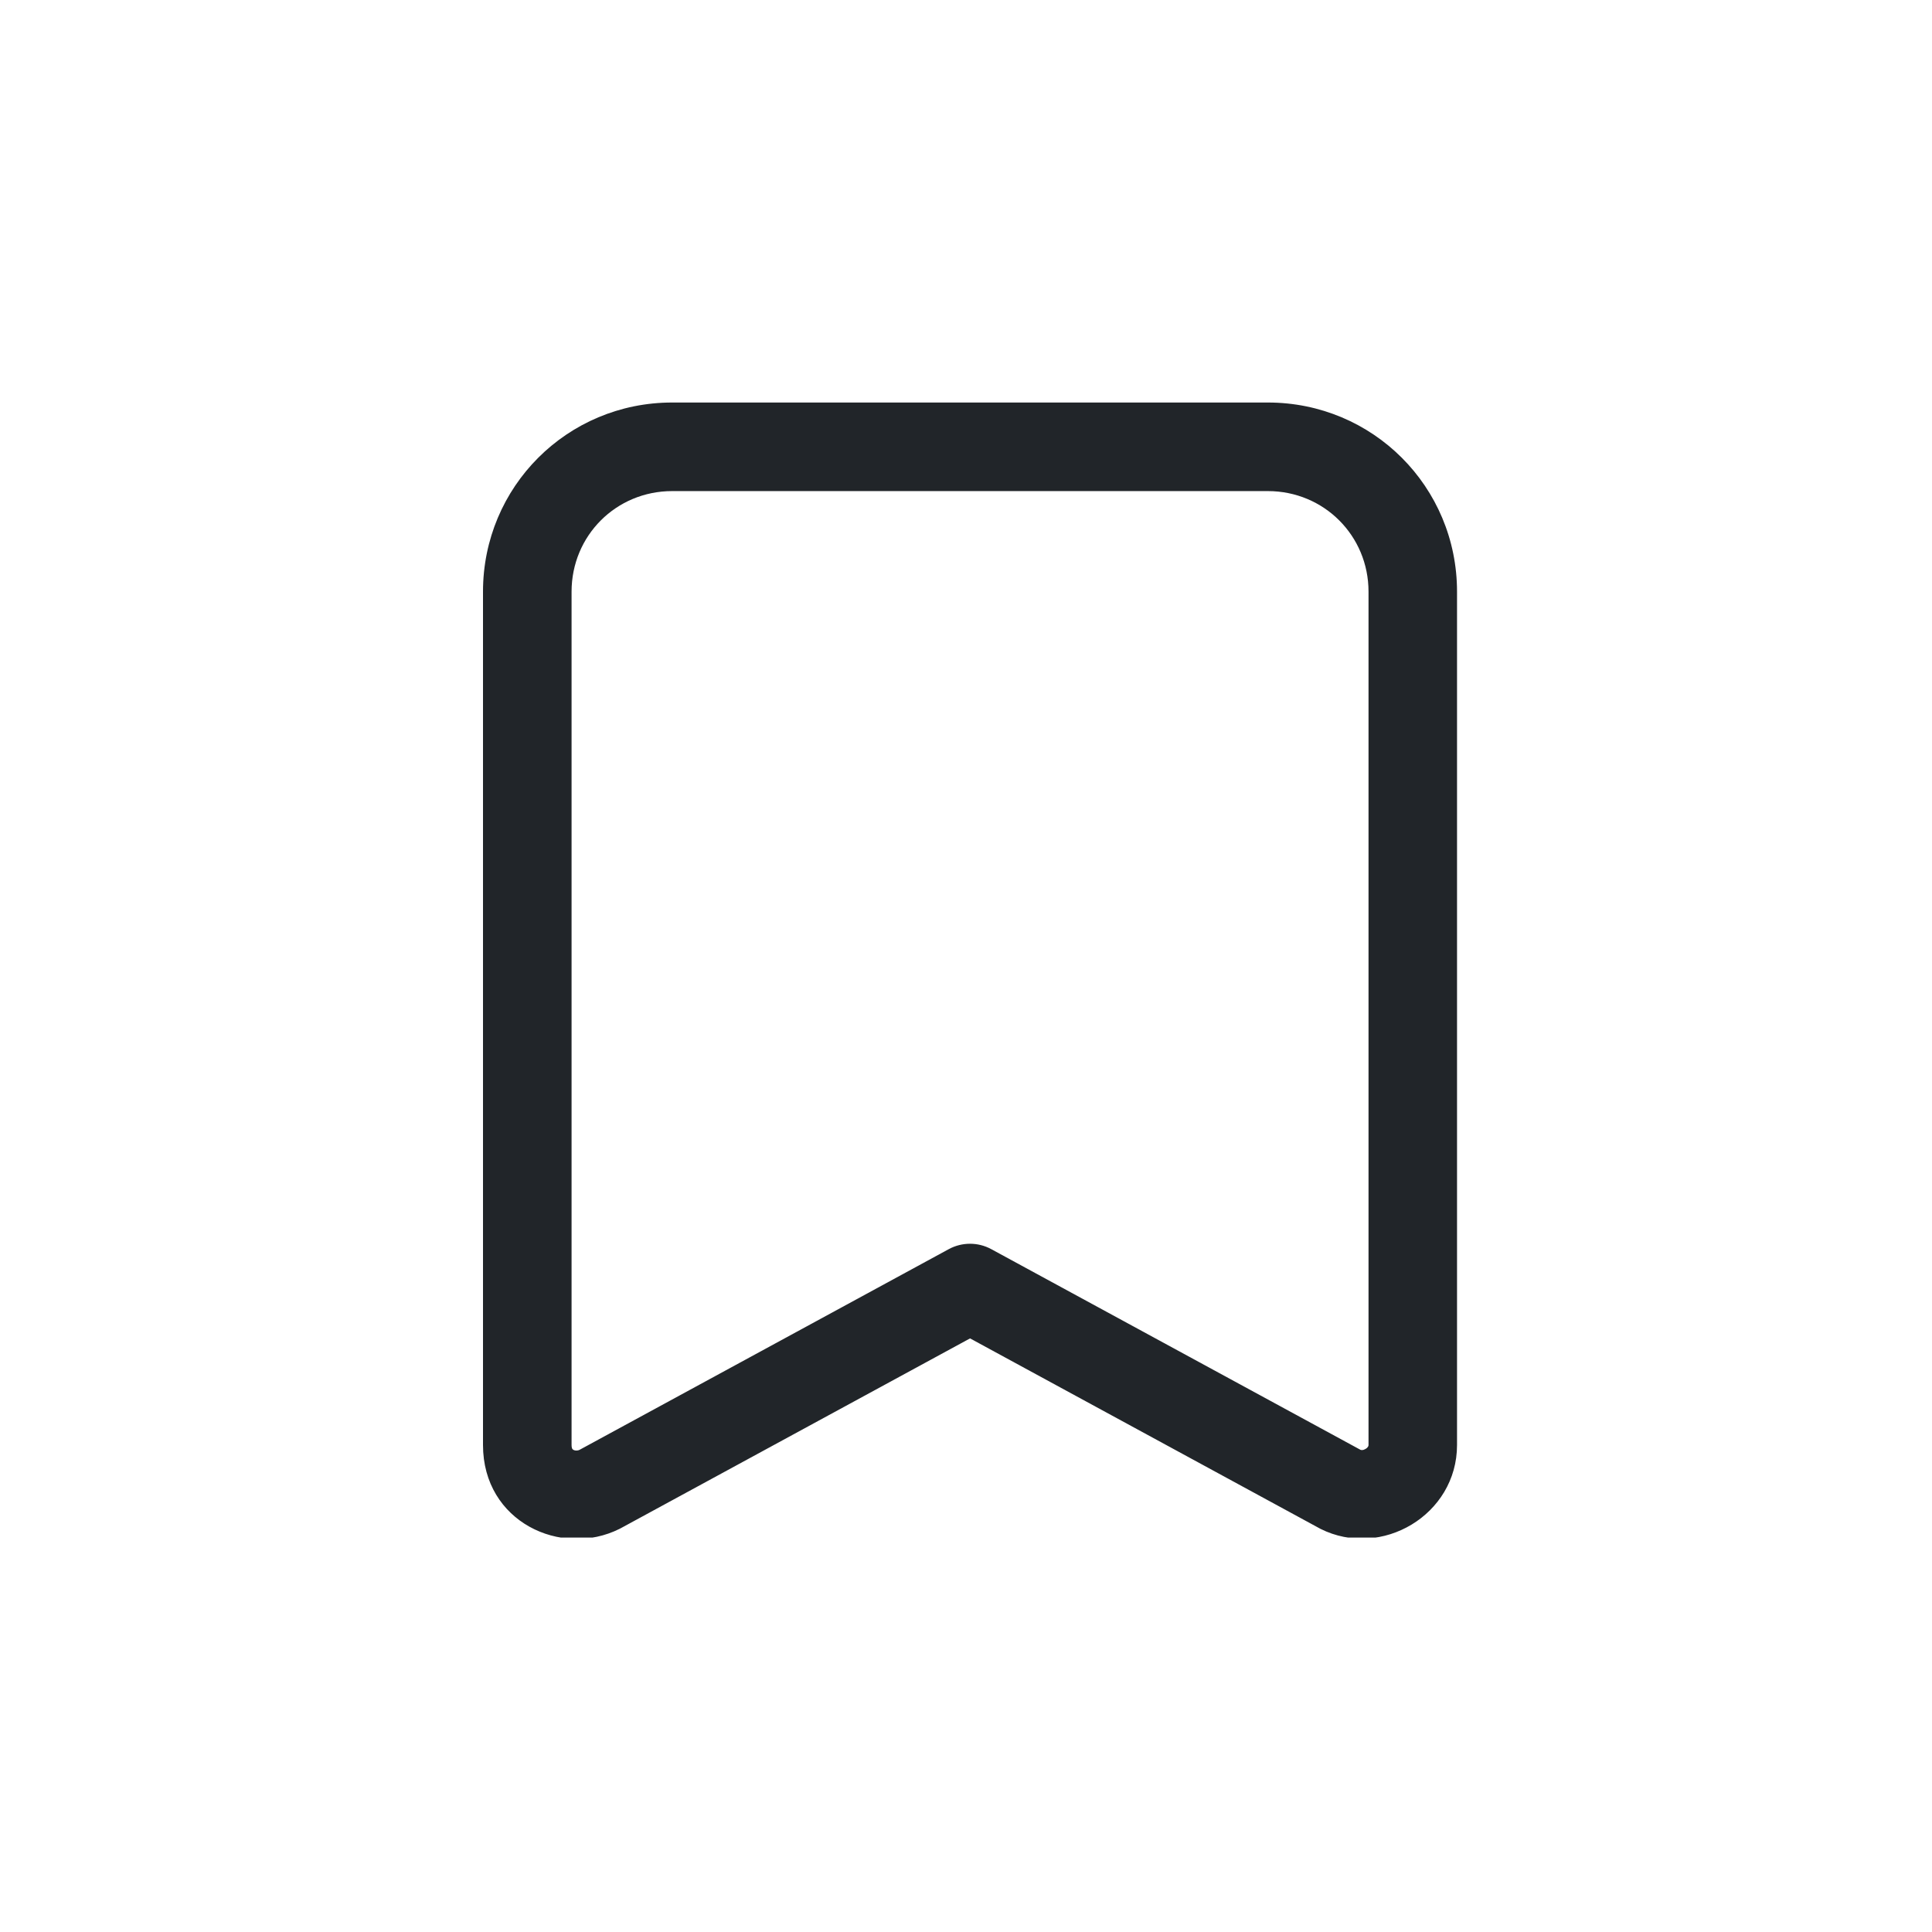 <svg width="32" height="32" viewBox="0 0 32 32" fill="none" xmlns="http://www.w3.org/2000/svg">
<g clip-path="url(#clip0_169_1041)">
<path fill-rule="evenodd" clip-rule="evenodd" d="M11.133 8.134C10.205 8.134 9.467 8.872 9.467 9.8V23.934C9.467 23.975 9.476 23.992 9.478 23.996C9.482 24.002 9.487 24.008 9.497 24.014C9.519 24.026 9.557 24.033 9.599 24.014L15.716 20.689C15.935 20.571 16.198 20.571 16.417 20.689L22.533 24.013C22.549 24.02 22.579 24.023 22.619 23.998C22.64 23.986 22.653 23.972 22.659 23.961C22.664 23.952 22.667 23.945 22.667 23.934V9.8C22.667 8.872 21.928 8.134 21 8.134H11.133ZM8 9.8C8 8.062 9.395 6.667 11.133 6.667H21C22.738 6.667 24.133 8.062 24.133 9.8V23.934C24.133 25.093 22.88 25.827 21.872 25.323C21.865 25.319 21.857 25.315 21.85 25.311L16.067 22.168L10.284 25.311C10.276 25.315 10.269 25.319 10.261 25.323C9.298 25.804 8 25.209 8 23.934V9.8Z" fill="#212529"/>
</g>
<defs>
<clipPath id="clip0_169_1041">
<rect width="16.133" height="18.8" fill="white" transform="translate(8 6.667)"/>
</clipPath>
</defs>
</svg>
